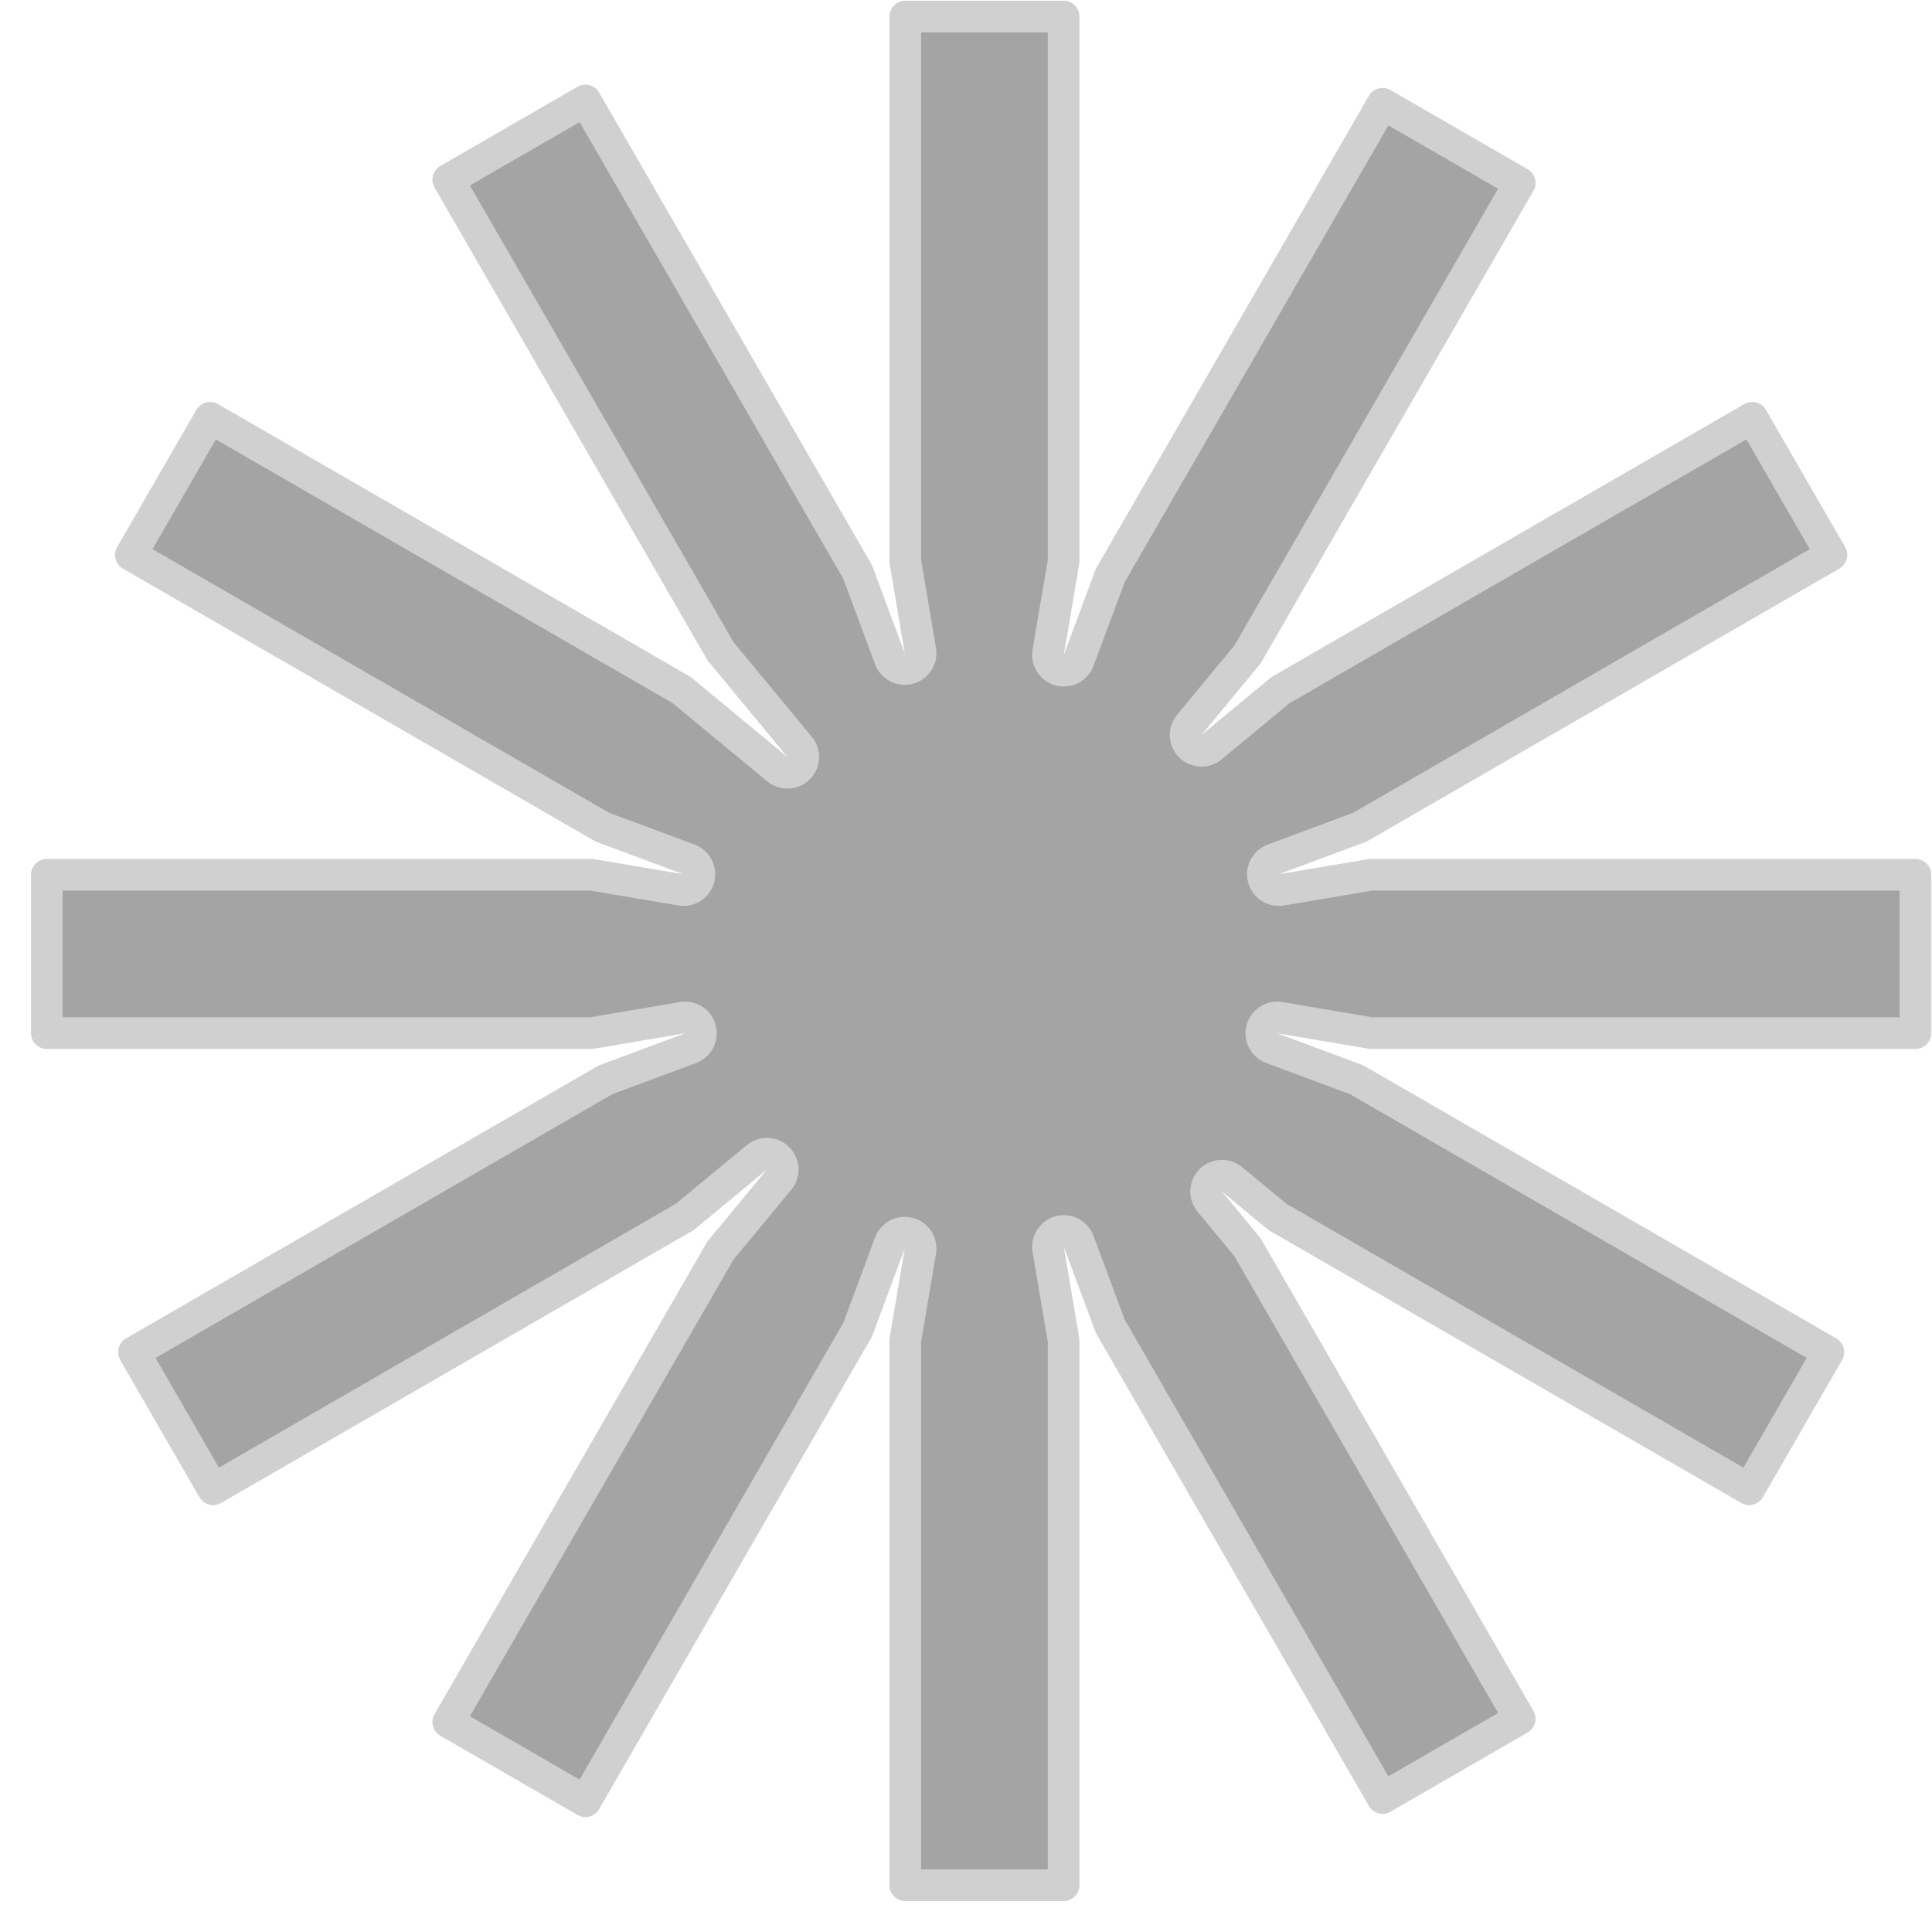 <svg width="61" height="61" viewBox="0 0 61 61" fill="none" xmlns="http://www.w3.org/2000/svg">
<path d="M27.081 41.98L18.483 56.871L14.153 54.371L22.75 39.48L24.599 37.245C24.763 37.047 24.749 36.755 24.567 36.573C24.385 36.391 24.093 36.377 23.895 36.541L21.621 38.423L6.729 47.021L4.229 42.691L19.121 34.093L21.806 33.094C22.047 33.004 22.181 32.745 22.114 32.496C22.047 32.247 21.802 32.089 21.548 32.132L18.674 32.618H1.478V27.619L18.674 27.619L21.498 28.096C21.753 28.139 21.998 27.982 22.065 27.733C22.132 27.484 21.998 27.224 21.756 27.135L19.024 26.119L4.132 17.521L6.632 13.191L21.524 21.788L24.542 24.285C24.741 24.45 25.032 24.436 25.215 24.254C25.397 24.071 25.411 23.78 25.246 23.581L22.751 20.564L14.153 5.673L18.483 3.172L27.081 18.064L28.097 20.798C28.187 21.04 28.446 21.173 28.695 21.107C28.945 21.04 29.102 20.795 29.059 20.54L28.582 17.718V0.522L33.582 0.522V17.718L33.095 20.594C33.052 20.848 33.21 21.093 33.459 21.16C33.708 21.227 33.967 21.093 34.057 20.851L35.055 18.168L43.653 3.276L47.983 5.776L39.385 20.668L37.549 22.887C37.385 23.086 37.398 23.377 37.581 23.559C37.763 23.742 38.054 23.756 38.253 23.591L40.432 21.788L55.324 13.191L57.824 17.521L42.932 26.119L40.2 27.135C39.958 27.224 39.825 27.484 39.891 27.733C39.958 27.982 40.203 28.139 40.458 28.096L43.282 27.619L60.478 27.619V32.618L43.282 32.618L40.408 32.132C40.154 32.089 39.909 32.247 39.842 32.496C39.775 32.745 39.909 33.004 40.151 33.094L42.836 34.093L57.728 42.691L55.228 47.021L40.336 38.423L38.901 37.236C38.702 37.071 38.411 37.085 38.228 37.267C38.046 37.45 38.032 37.741 38.197 37.94L39.385 39.376L47.983 54.268L43.653 56.768L35.055 41.876L34.057 39.192C33.967 38.95 33.708 38.817 33.459 38.883C33.209 38.95 33.052 39.196 33.095 39.45L33.582 42.326V59.522H28.582V42.326L29.059 39.503C29.102 39.249 28.945 39.004 28.695 38.937C28.446 38.87 28.187 39.004 28.097 39.246L27.081 41.98Z" fill="#A4A4A4" stroke="#D0D0D0" stroke-linejoin="round"/>
</svg>

